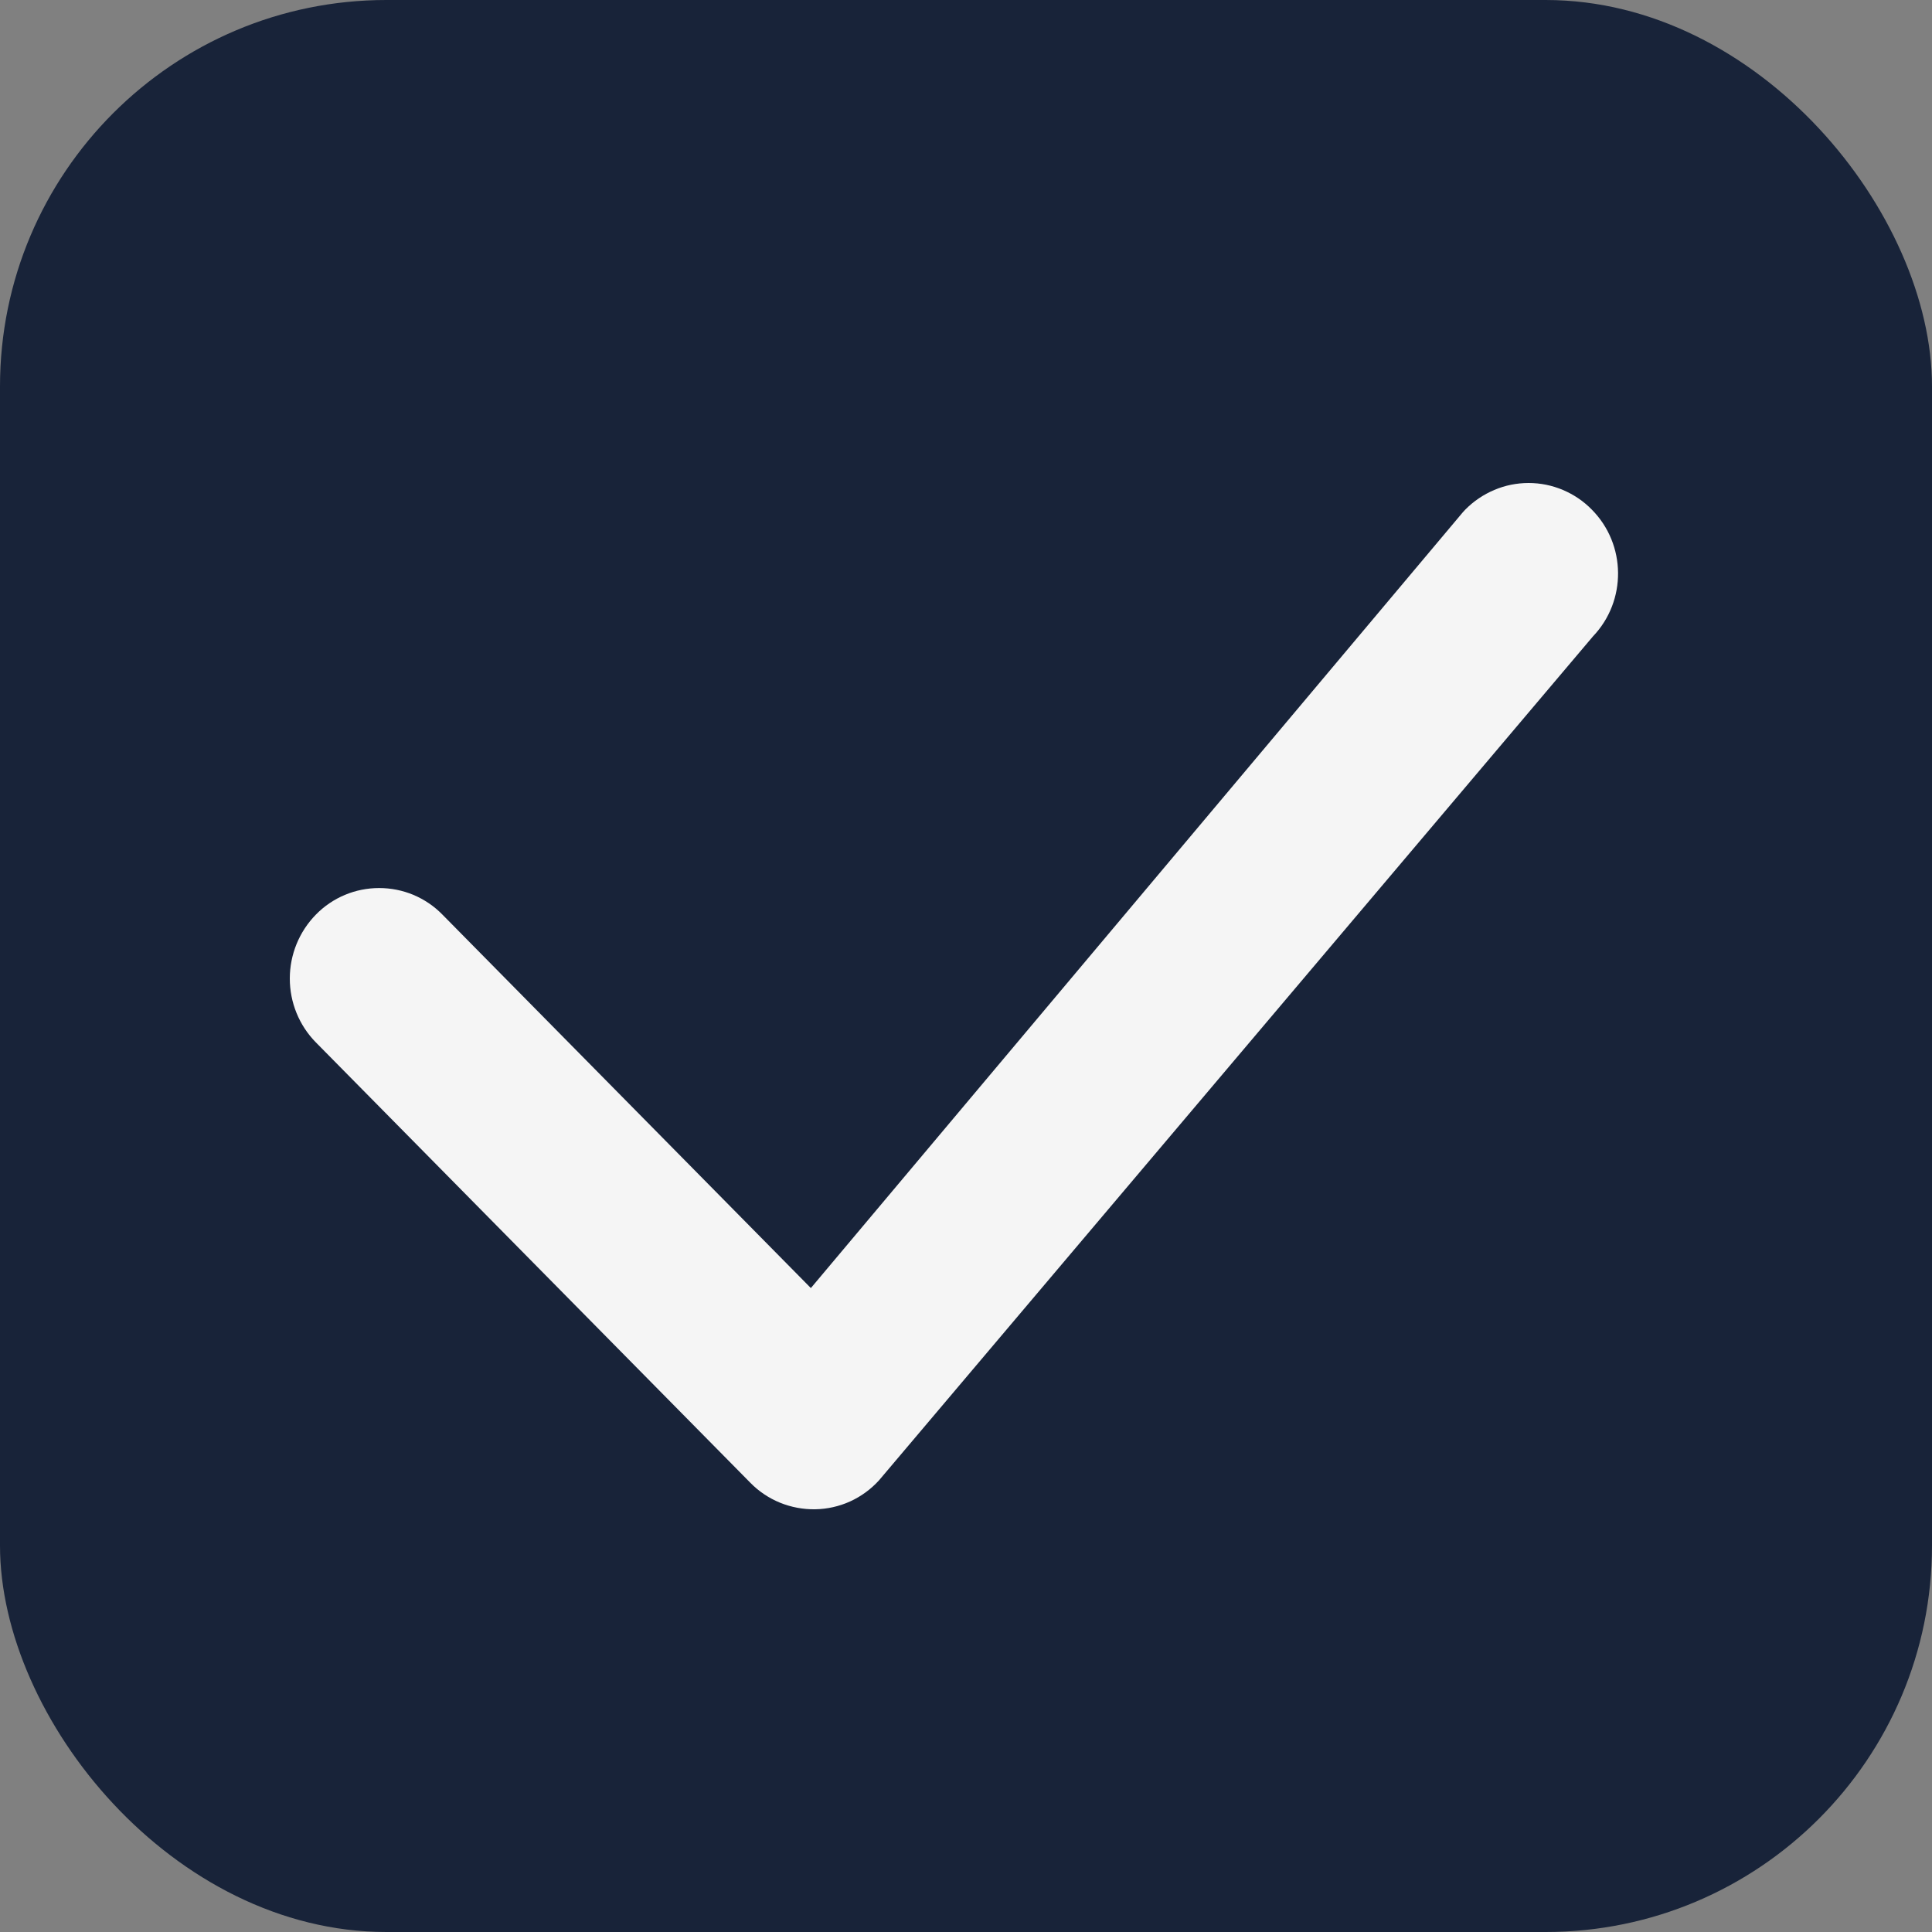 <svg width="20" height="20" viewBox="0 0 20 20" fill="none" xmlns="http://www.w3.org/2000/svg">
<rect x="0" y="0" width="20" height="20" fill="#808080" stroke="none"/>
<rect width="20" height="20" rx="4" fill="#182339"/>
<path d="M15.169 5.275C15.255 5.188 15.357 5.119 15.469 5.072C15.581 5.024 15.702 5 15.824 5C15.946 5 16.066 5.024 16.179 5.072C16.291 5.119 16.393 5.188 16.478 5.275C16.836 5.636 16.841 6.22 16.491 6.587L9.099 15.325C9.015 15.417 8.914 15.491 8.8 15.543C8.687 15.594 8.564 15.622 8.439 15.624C8.315 15.626 8.191 15.603 8.075 15.556C7.96 15.509 7.855 15.439 7.768 15.35L3.271 10.792C3.097 10.616 3 10.378 3 10.13C3 9.882 3.097 9.644 3.271 9.467C3.356 9.38 3.458 9.311 3.57 9.264C3.682 9.217 3.803 9.193 3.925 9.193C4.047 9.193 4.168 9.217 4.28 9.264C4.392 9.311 4.494 9.38 4.579 9.467L8.394 13.334L15.144 5.302C15.152 5.293 15.161 5.284 15.169 5.275Z" fill="#F5F5F5"/>
</svg>
